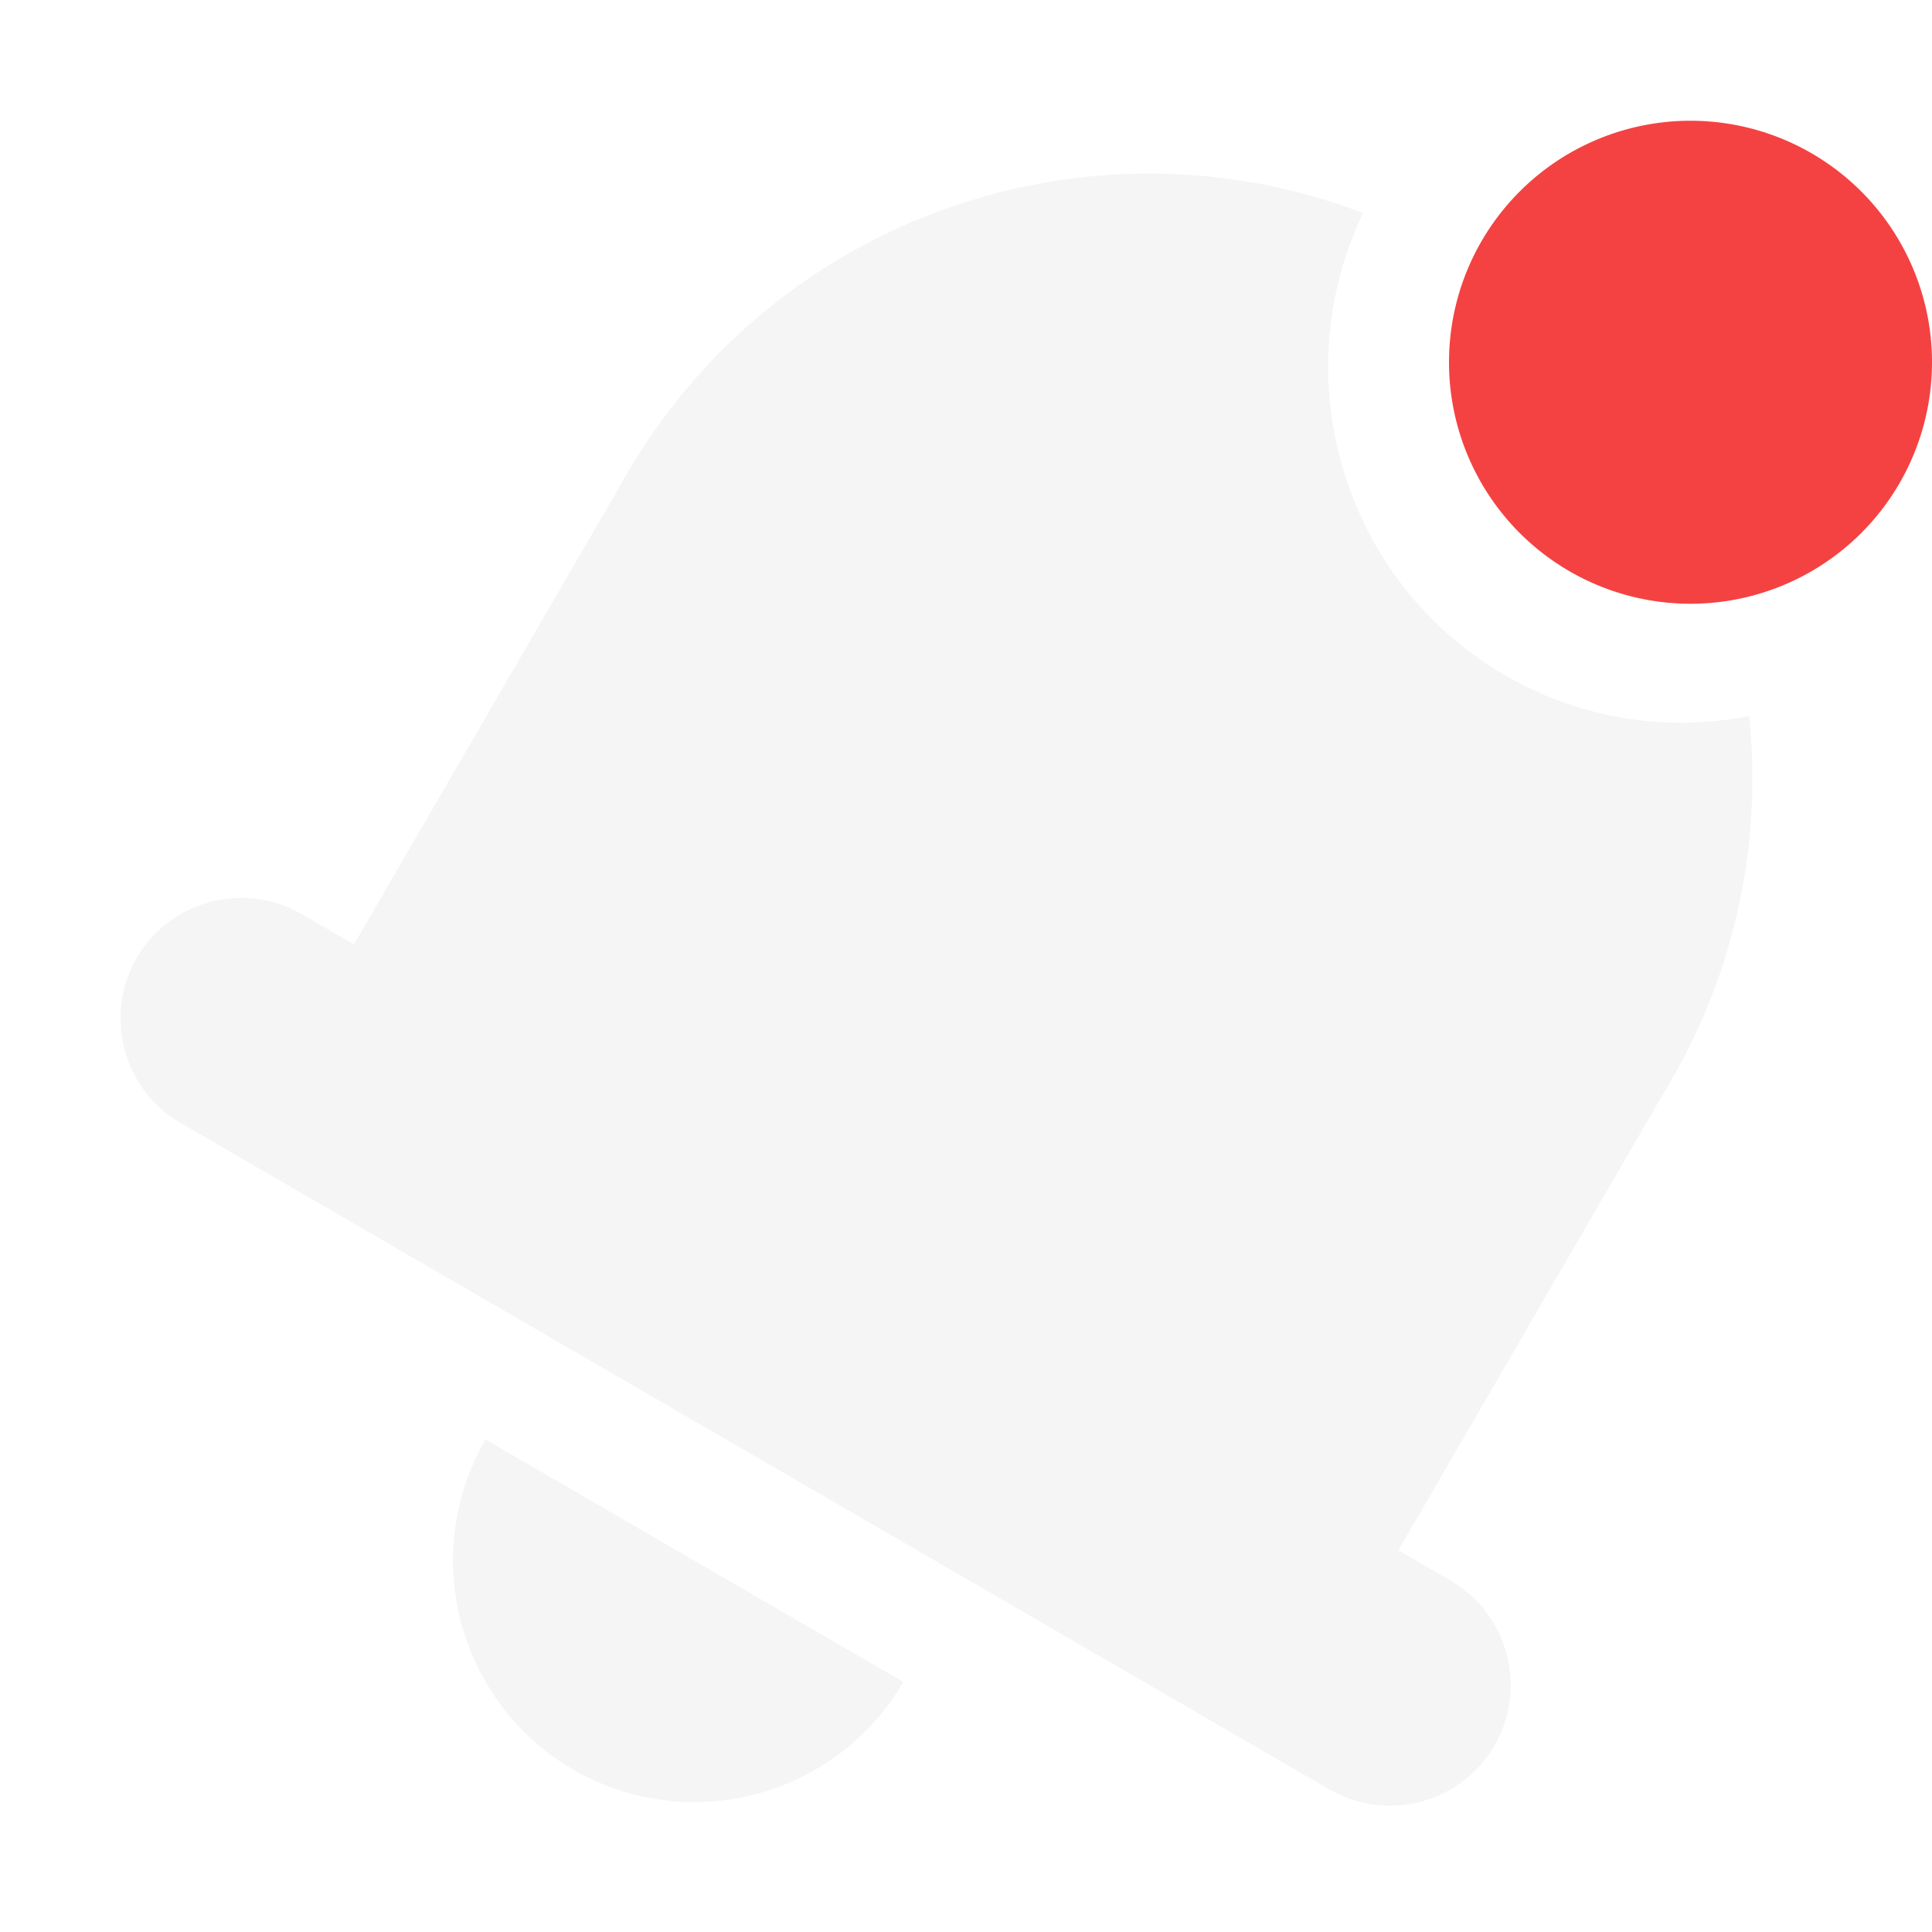 <?xml version="1.0" encoding="UTF-8" standalone="no"?>
<svg
   width="16"
   height="16"
   version="1.1"
   id="svg6"
   sodipodi:docname="notification-new-symbolic.svg"
   inkscape:version="1.2.1 (9c6d41e410, 2022-07-14)"
   xml:space="preserve"
   xmlns:inkscape="http://www.inkscape.org/namespaces/inkscape"
   xmlns:sodipodi="http://sodipodi.sourceforge.net/DTD/sodipodi-0.dtd"
   xmlns="http://www.w3.org/2000/svg"
   xmlns:svg="http://www.w3.org/2000/svg"
   xmlns:rdf="http://www.w3.org/1999/02/22-rdf-syntax-ns#"
   xmlns:cc="http://creativecommons.org/ns#"
   xmlns:dc="http://purl.org/dc/elements/1.1/"><defs
     id="defs10" /><sodipodi:namedview
     pagecolor="#ffffff"
     bordercolor="#666666"
     borderopacity="1"
     objecttolerance="10"
     gridtolerance="10"
     guidetolerance="10"
     inkscape:pageopacity="0"
     inkscape:pageshadow="2"
     inkscape:window-width="1366"
     inkscape:window-height="704"
     id="namedview8"
     showgrid="false"
     inkscape:zoom="29.5"
     inkscape:cx="-2.1016949"
     inkscape:cy="6.9661017"
     inkscape:window-x="0"
     inkscape:window-y="30"
     inkscape:window-maximized="1"
     inkscape:current-layer="svg6"
     inkscape:showpageshadow="2"
     inkscape:pagecheckerboard="0"
     inkscape:deskcolor="#d1d1d1" /><g
     id="g367"
     style="opacity:0.3"><path
       id="path2-3"
       style="fill:#dfdfdf;fill-opacity:1"
       d="M 9.418 1.438 C 7.73 1.472 6.099 2.36 5.189 3.928 C 3.804 6.317 4.617 9.376 7.006 10.762 C 9.395 12.148 12.454 11.336 13.84 8.947 C 14.39 7.998 14.591 6.943 14.486 5.93 C 13.815 6.062 13.095 5.96 12.457 5.588 C 11.126 4.81 10.631 3.137 11.289 1.764 C 10.68 1.532 10.045 1.425 9.418 1.438 z " /><path
       d="M 5.189,3.929 13.839,8.947 10.828,14.137 2.178,9.119 Z m 0,0"
       id="path4-3"
       style="fill:#dfdfdf;fill-opacity:1" /><path
       d="m 1.495,9.3 9.515,5.52 c 0.476,0.276 1.09,0.113 1.367,-0.363 0.276,-0.476 0.113,-1.09 -0.363,-1.367 L 2.499,7.57 C 2.022,7.294 1.408,7.457 1.132,7.933 0.856,8.41 1.019,9.024 1.495,9.3 Z m 0,0"
       id="path6"
       style="fill:#dfdfdf;fill-opacity:1" /><path
       d="M 7.481,13.929 C 7.122,14.547 6.46,14.926 5.747,14.924 5.033,14.925 4.371,14.541 4.017,13.92 3.662,13.303 3.662,12.54 4.021,11.921"
       id="path8"
       style="fill:#dfdfdf;fill-opacity:1" /></g><path
     style="fill:#f44242;fill-opacity:1"
     class="warning"
     d="M 16,3 A 2,2 0 0 1 14,5 2,2 0 0 1 12,3 2,2 0 0 1 14,1 2,2 0 0 1 16,3 Z"
     id="path4" /></svg>
